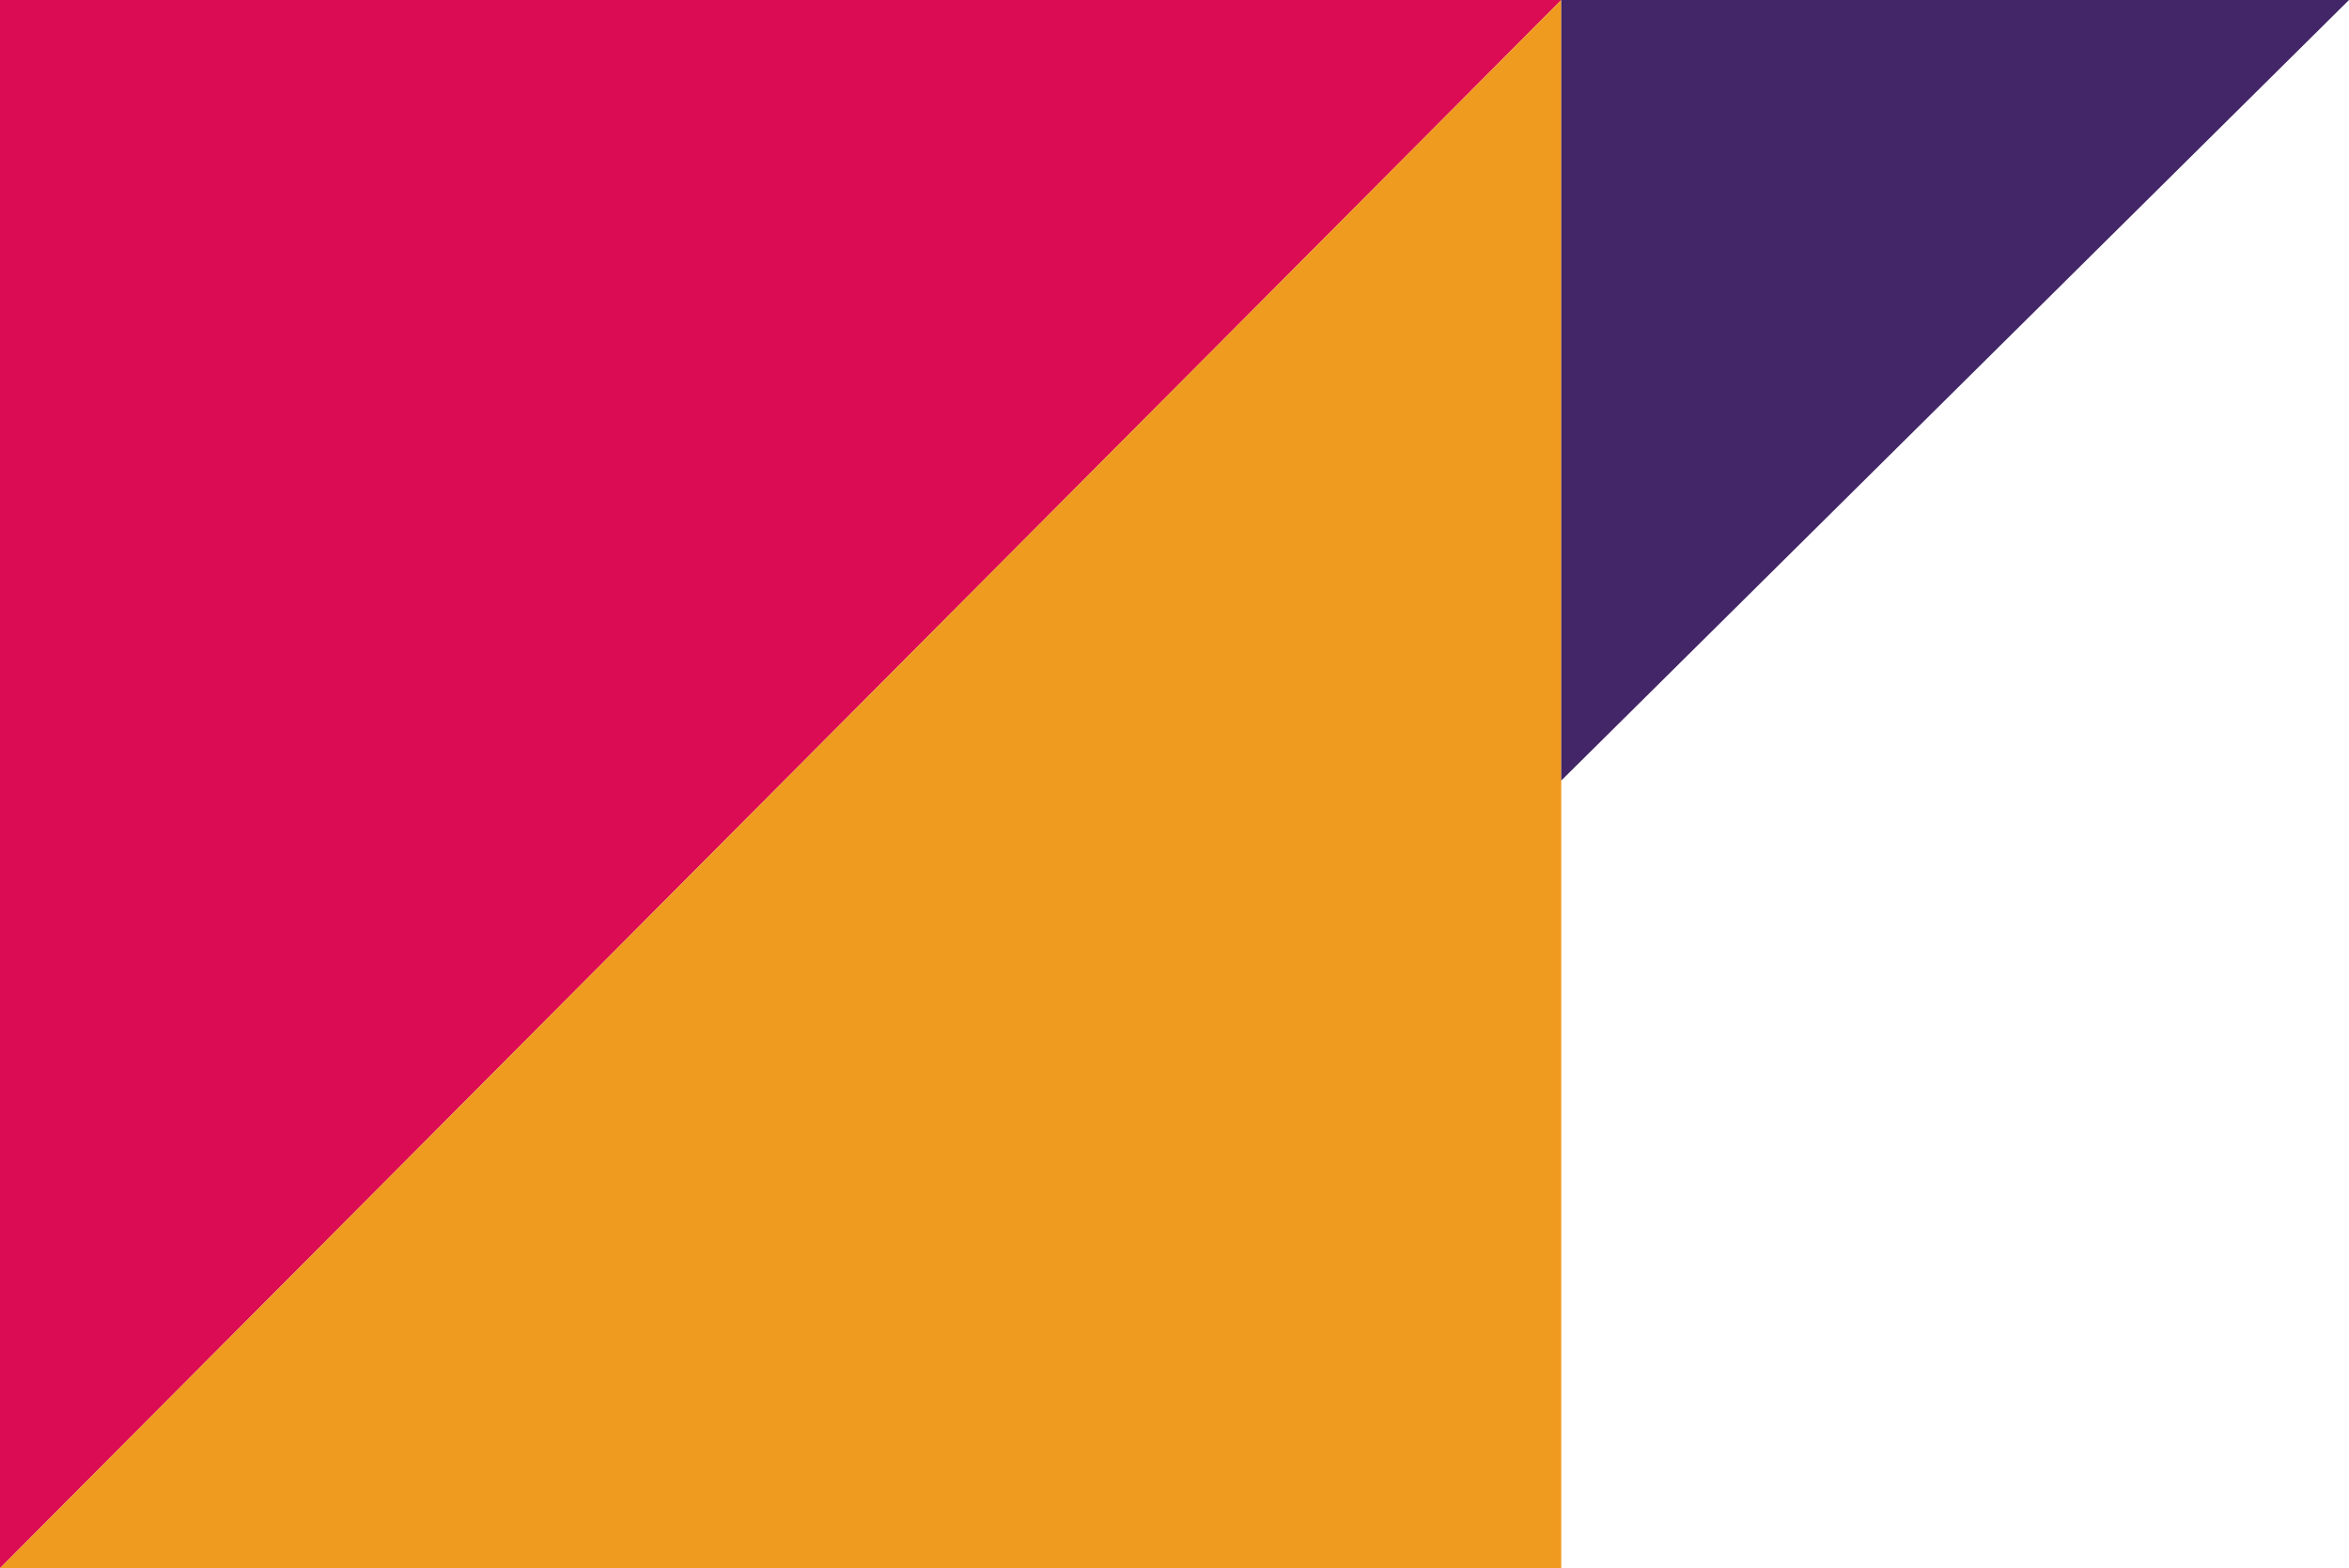 <svg width="331" height="221" viewBox="0 0 331 221" fill="none" xmlns="http://www.w3.org/2000/svg">
<path d="M220 0L0 0L0 221L220 0Z" fill="#DB0C53"/>
<path d="M220 0V221H0L220 0Z" fill="#EF9B20"/>
<path d="M220 110L331 0H220V110Z" fill="#422667"/>
</svg>